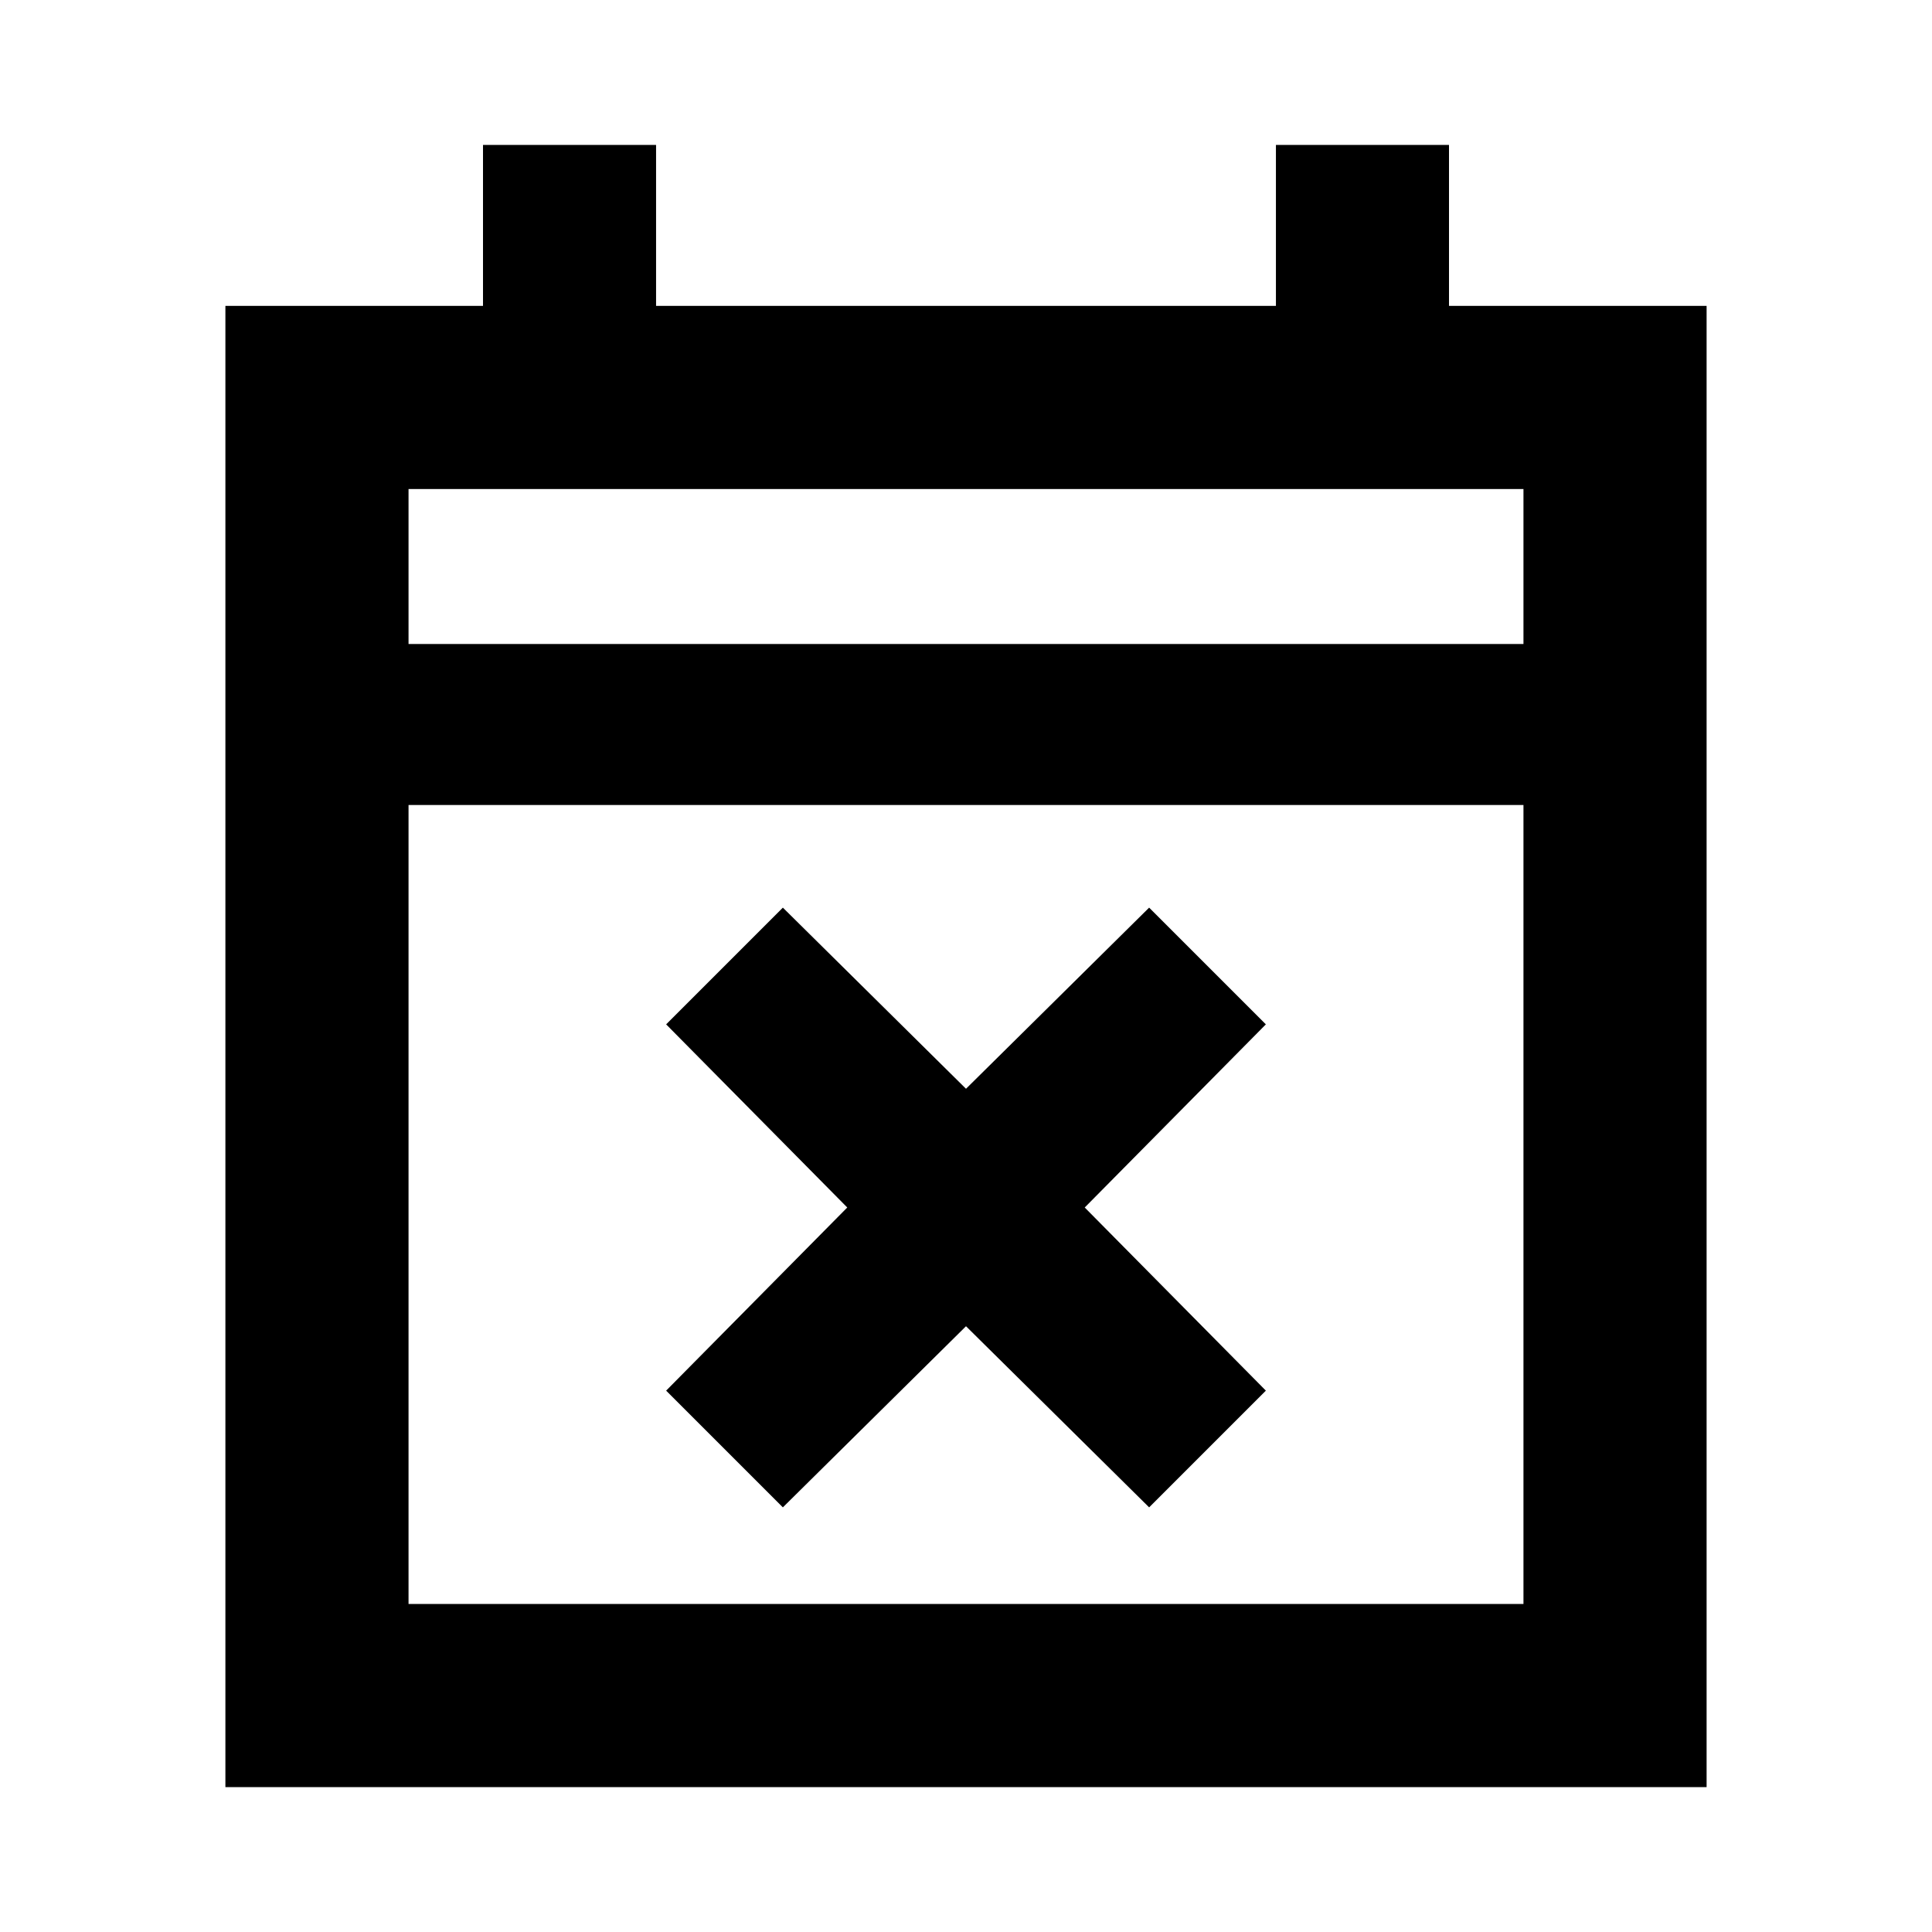<svg xmlns="http://www.w3.org/2000/svg" height="24" width="24"><path d="M9.725 18.725 8.275 17.275 10.525 15 8.275 12.725 9.725 11.275 12 13.525 14.275 11.275 15.725 12.725 13.475 15 15.725 17.275 14.275 18.725 12 16.475ZM2.8 22.2V3.8H6V1.8H8.15V3.8H15.85V1.8H18V3.8H21.2V22.2ZM5.075 19.925H18.925V10H5.075ZM5.075 8H18.925V6.075H5.075ZM5.075 8V6.075V8Z"/></svg>